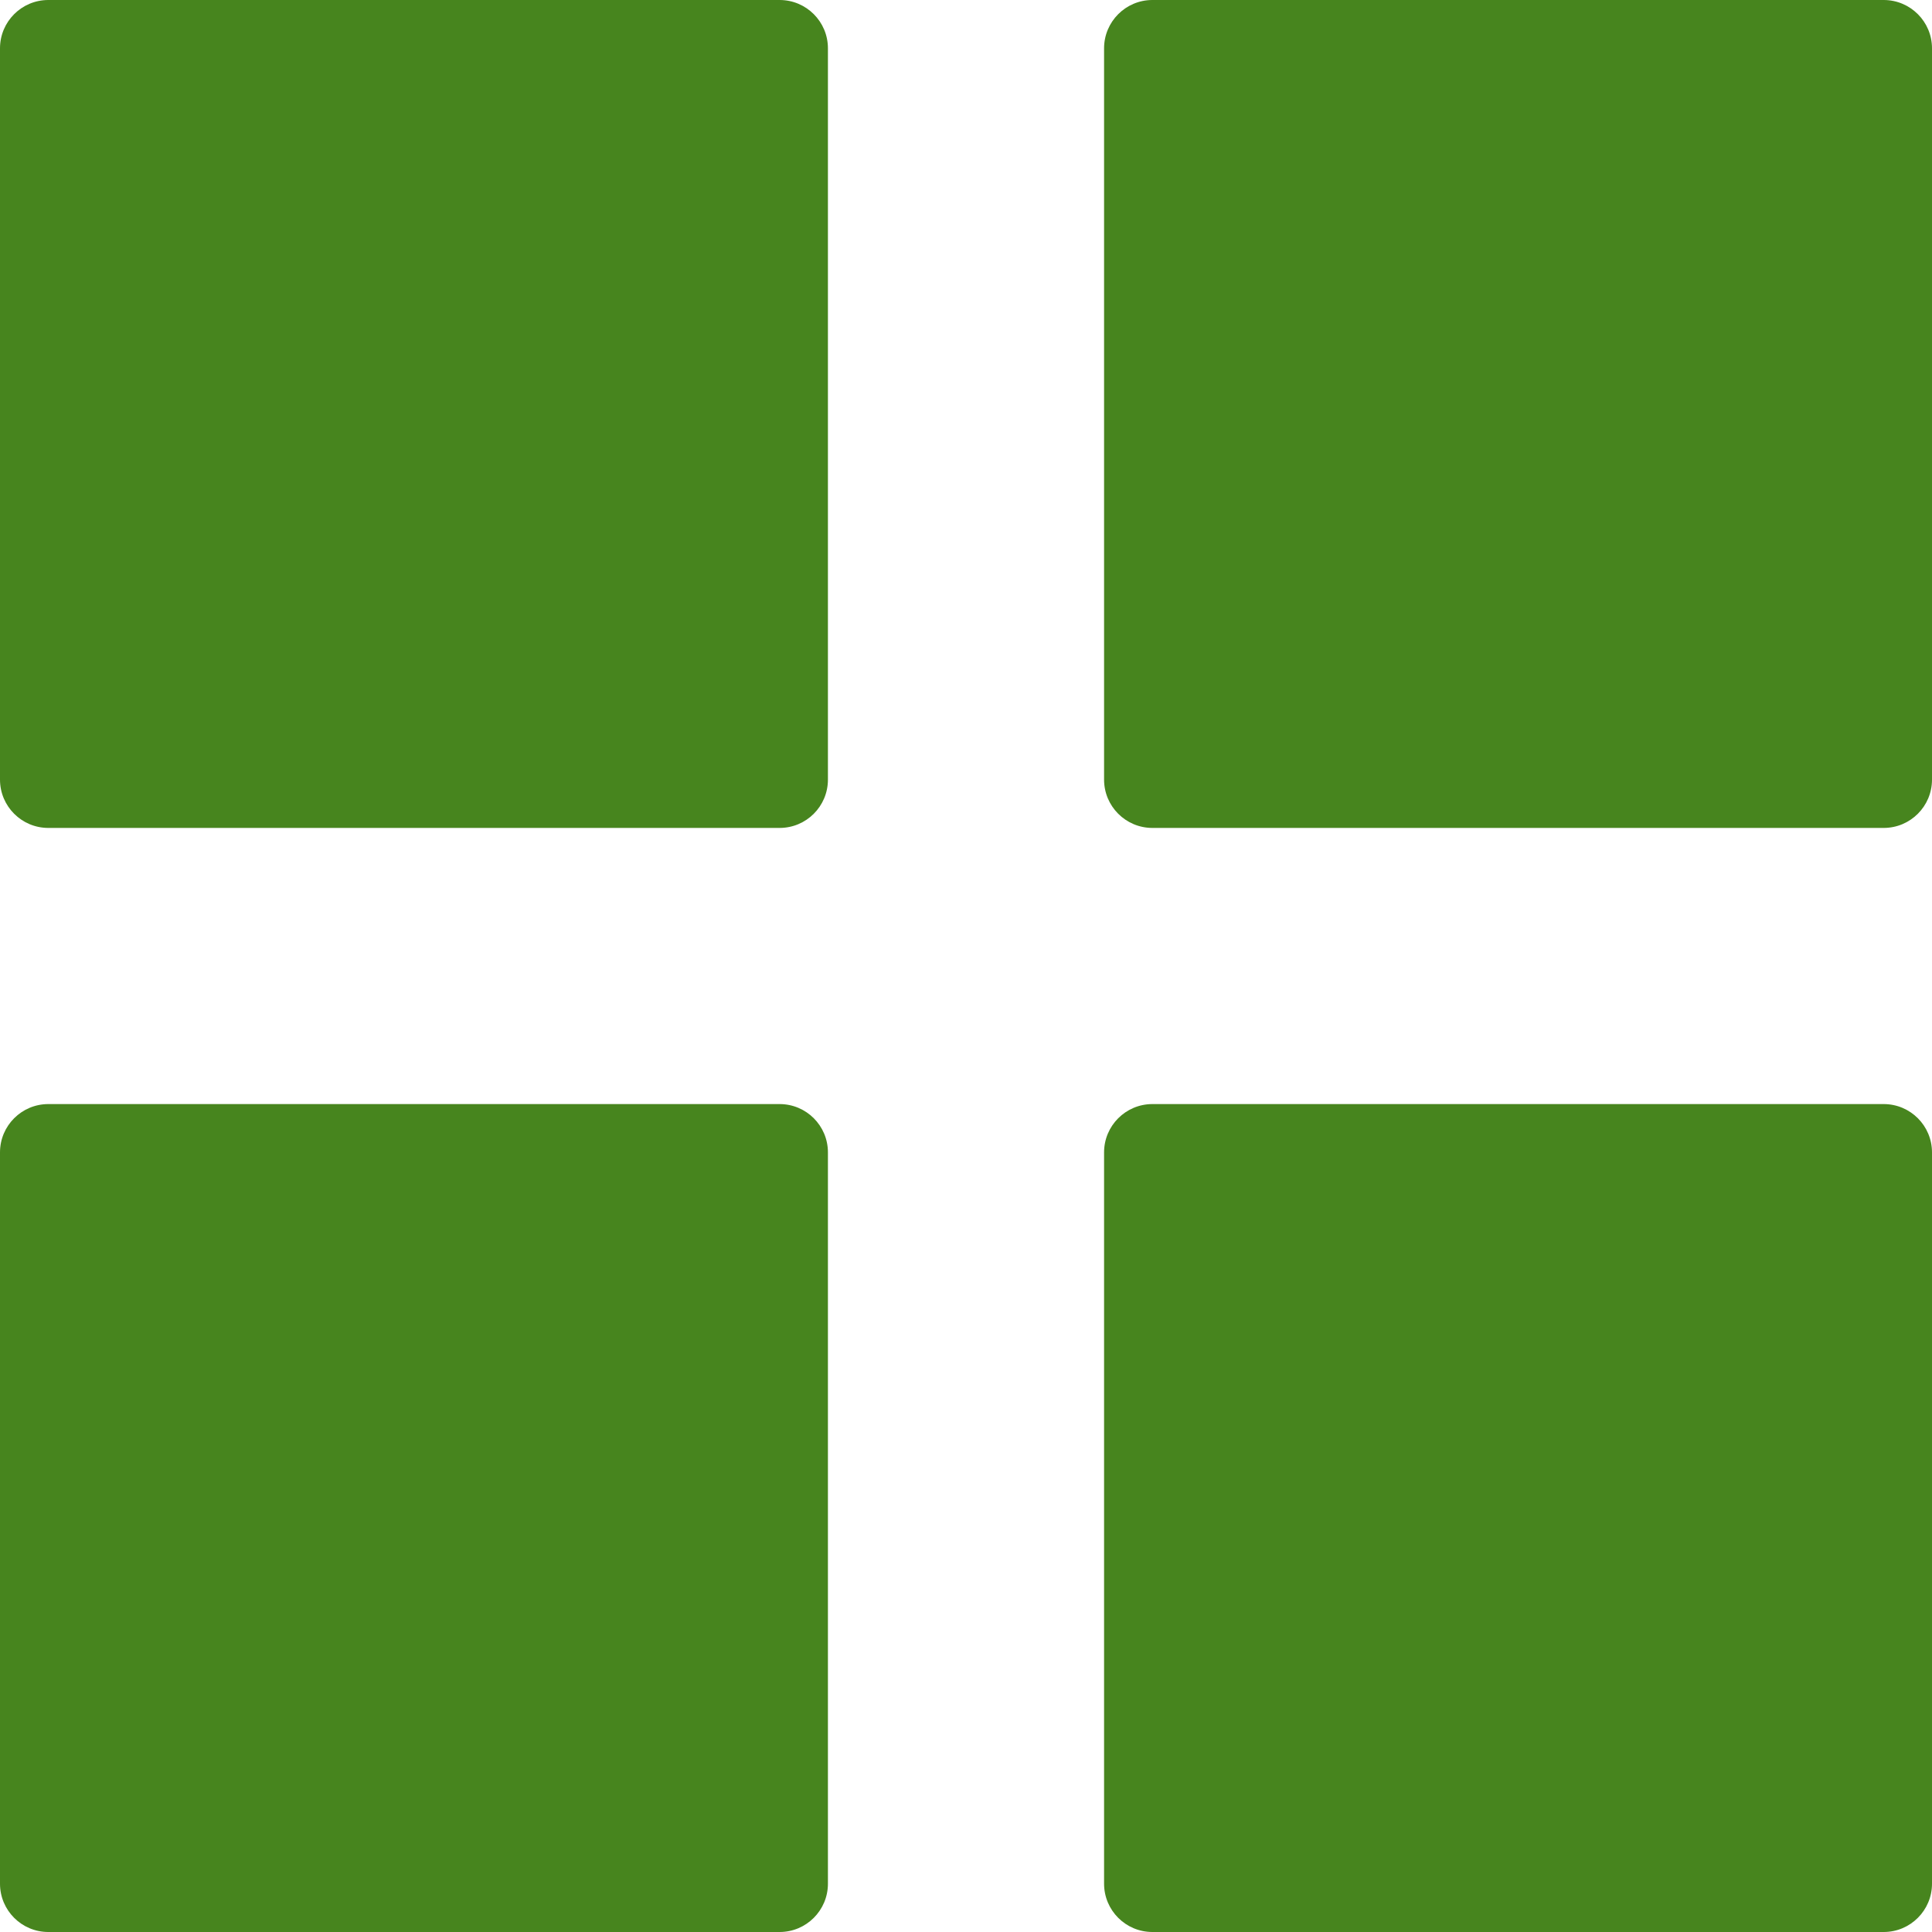 <svg width="15" height="15" viewBox="0 0 15 15" fill="none" xmlns="http://www.w3.org/2000/svg">
<path d="M6.053 0H0.375C0.168 0 0 0.168 0 0.375V6.053C0 6.26 0.168 6.428 0.375 6.428H6.053C6.26 6.428 6.428 6.26 6.428 6.053V0.375C6.428 0.168 6.26 0 6.053 0Z" fill="#47851E"/>
<path d="M14.625 0H8.947C8.74 0 8.572 0.168 8.572 0.375V6.053C8.572 6.26 8.74 6.428 8.947 6.428H14.625C14.832 6.428 15 6.26 15 6.053V0.375C15 0.168 14.832 0 14.625 0Z" fill="#47851E"/>
<path d="M14.625 8.572H8.947C8.74 8.572 8.572 8.74 8.572 8.947V14.625C8.572 14.832 8.74 15 8.947 15H14.625C14.832 15 15 14.832 15 14.625V8.947C15 8.74 14.832 8.572 14.625 8.572Z" fill="#47851E"/>
<path d="M6.053 8.572H0.375C0.168 8.572 0 8.74 0 8.947V14.625C0 14.832 0.168 15 0.375 15H6.053C6.26 15 6.428 14.832 6.428 14.625V8.947C6.428 8.74 6.26 8.572 6.053 8.572Z" fill="#47851E"/>
</svg>
